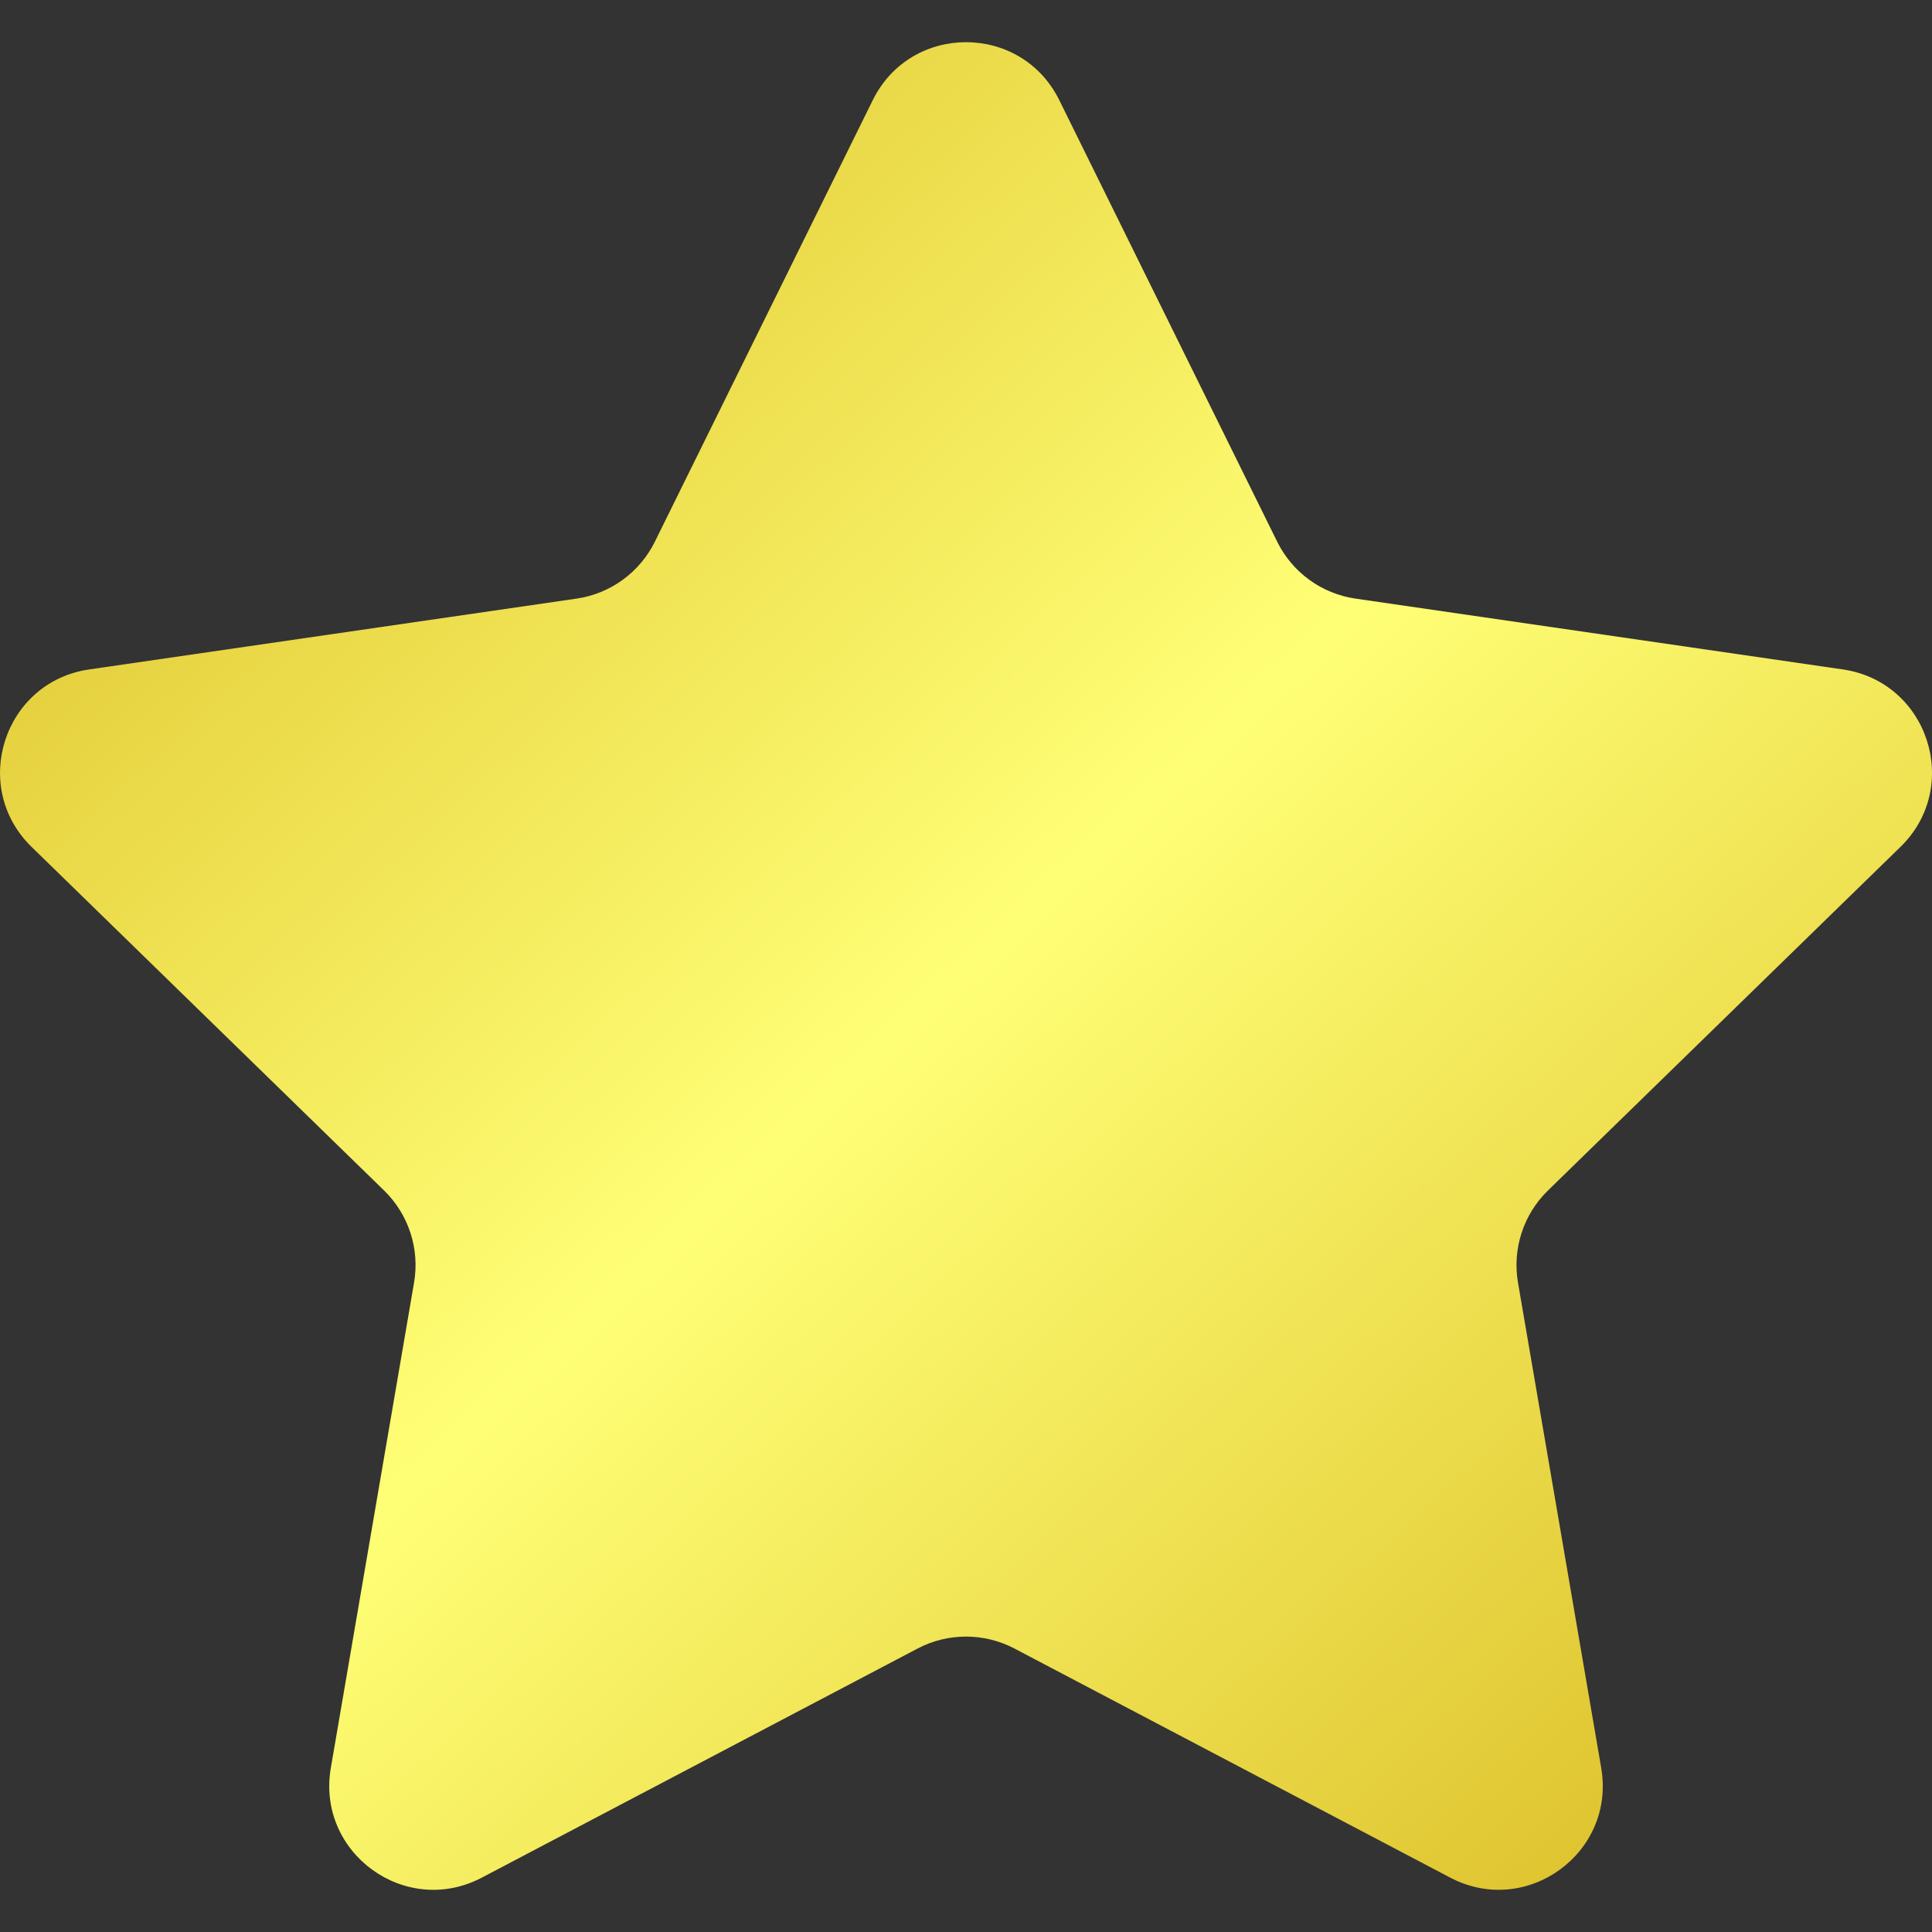 <svg height="100px" width="100px" version="1.1" id="Capa_1" xmlns="http://www.w3.org/2000/svg" xmlns:xlink="http://www.w3.org/1999/xlink" viewBox="0 0 47.94 47.94" xml:space="preserve" stroke="#181818" stroke-width="0">
  
  <rect x="0" y="0" width="47.94" height="47.94" fill="#333333" stroke="none"/>
  
  <defs>
    <linearGradient id="grad1" x1="0%" y1="0%" x2="100%" y2="100%">
      <!-- <stop offset="0%" style="stop-color:rgb(255,255,255);stop-opacity:1" />
      <stop offset="100%" style="stop-color:rgb(137,163,202);stop-opacity:1" /> -->
      <stop offset="0%" style="stop-color:rgb(214, 180, 28);stop-opacity:1" />
      <stop offset="50%" style="stop-color:rgb(255, 255, 118);stop-opacity:1" />
      <stop offset="100%" style="stop-color:rgb(214, 180, 28);stop-opacity:1" />
    </linearGradient>
  </defs>
  
  <g id="SVGRepo_bgCarrier" stroke-width="0"/>
  <g id="SVGRepo_tracerCarrier" stroke-linecap="round" stroke-linejoin="round" stroke="#CCCCCC" stroke-width="0.096"/>
  <g id="SVGRepo_iconCarrier">

    <path fill="url(#grad1)" d="M26.285,2.486l5.407,10.956c0.376,0.762,1.103,1.29,1.944,1.412l12.091,1.757 c2.118,0.308,2.963,2.91,1.431,4.403l-8.749,8.528c-0.608,0.593-0.886,1.448-0.742,2.285l2.065,12.042 c0.362,2.109-1.852,3.717-3.746,2.722l-10.814-5.685c-0.752-0.395-1.651-0.395-2.403,0l-10.814,5.685 c-1.894,0.996-4.108-0.613-3.746-2.722l2.065-12.042c0.144-0.837-0.134-1.692-0.742-2.285l-8.749-8.528 c-1.532-1.494-0.687-4.096,1.431-4.403l12.091-1.757c0.841-0.122,1.568-0.65,1.944-1.412l5.407-10.956 C22.602,0.567,25.338,0.567,26.285,2.486z"/>
  </g>
</svg>
